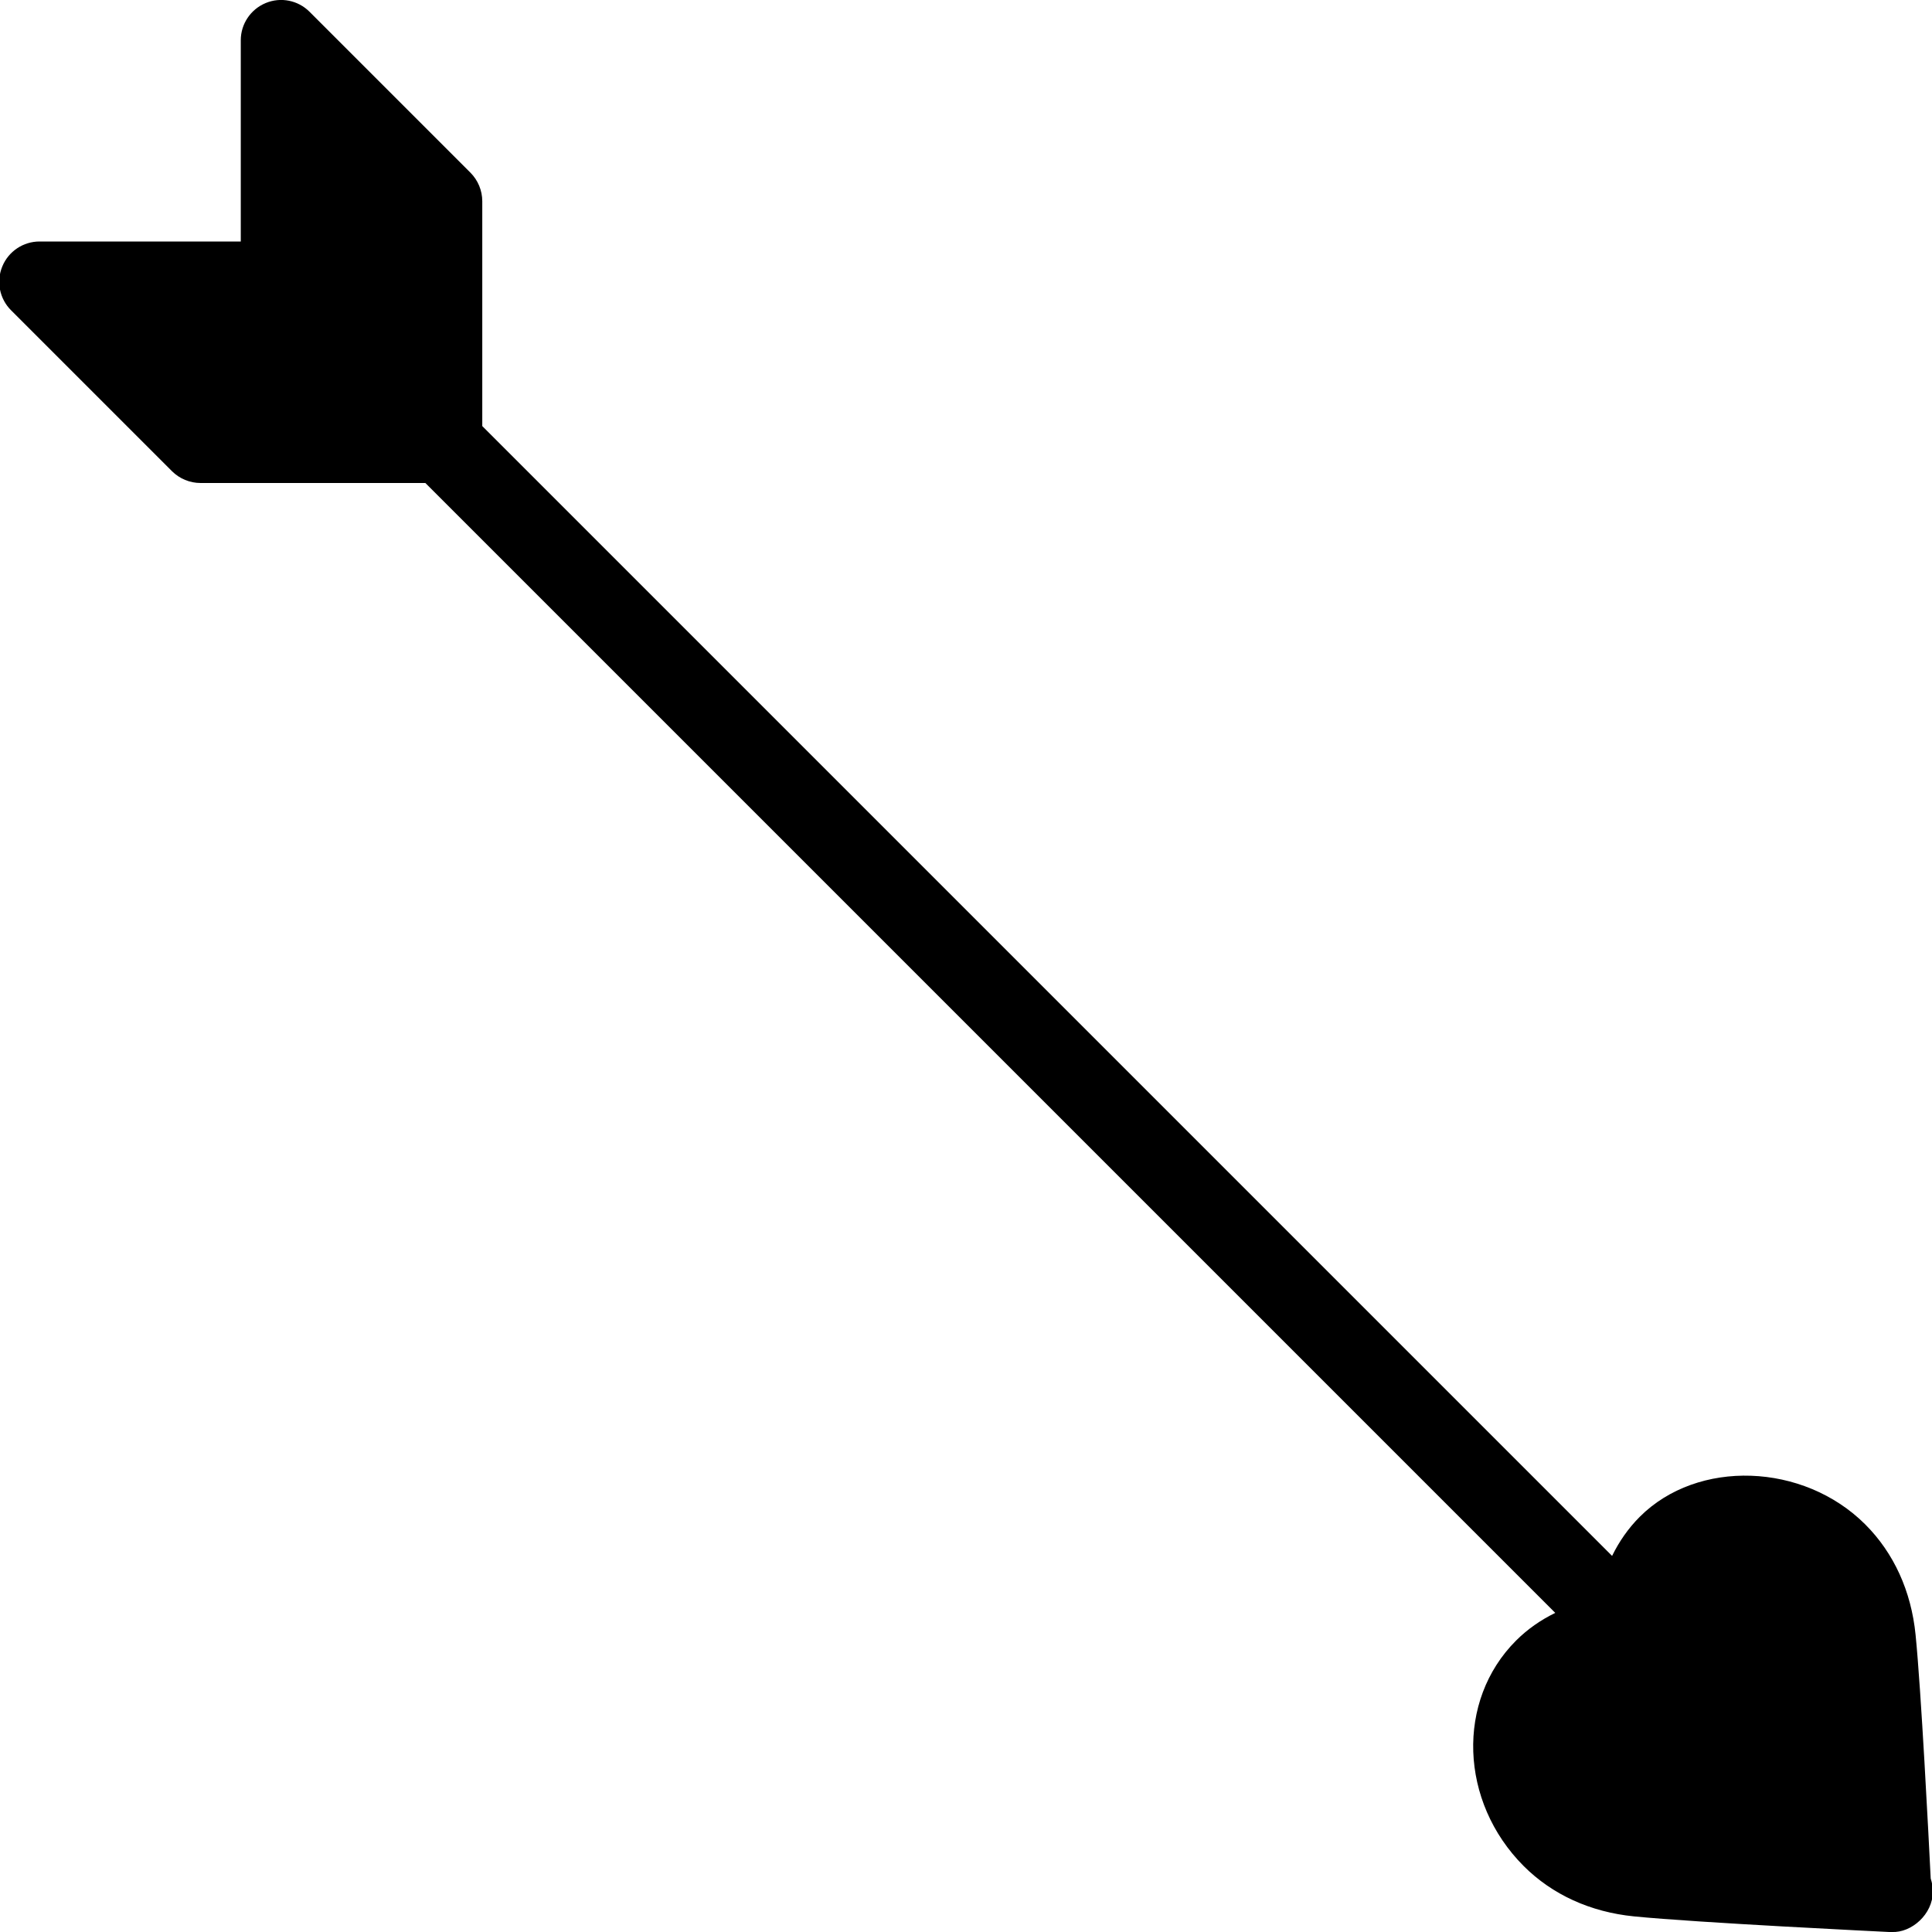 <?xml version="1.0" encoding="iso-8859-1"?>
<!-- Generator: Adobe Illustrator 19.0.0, SVG Export Plug-In . SVG Version: 6.00 Build 0)  -->
<svg version="1.1" id="Layer_1" xmlns="http://www.w3.org/2000/svg" xmlns:xlink="http://www.w3.org/1999/xlink" x="0px" y="0px"
	 viewBox="0 0 24 24" style="enable-background:new 0 0 24 24;" xml:space="preserve">
<g>
	<g>
		<path d="M23.984,23.336c-0.026-0.523-0.119-2.34-0.188-3.028c-0.054-0.542-0.27-1.016-0.625-1.371
			c-0.769-0.768-2.083-0.813-2.801-0.095c-0.143,0.143-0.257,0.308-0.344,0.486L5.991,5.293V2.5c0-0.133-0.053-0.26-0.146-0.354
			l-2-2C3.702,0.003,3.487-0.04,3.3,0.038C3.113,0.116,2.991,0.298,2.991,0.5V3h-2.5C0.289,3,0.106,3.122,0.029,3.309
			c-0.078,0.187-0.035,0.402,0.108,0.545l2,2C2.231,5.947,2.358,6,2.491,6h2.793L19.32,20.036c-0.179,0.087-0.344,0.201-0.487,0.344
			c-0.746,0.746-0.703,2.002,0.095,2.801c0.355,0.355,0.829,0.571,1.37,0.625c0.791,0.079,3.072,0.189,3.168,0.194H23.5
			c0.245,0.012,0.51-0.22,0.51-0.5C24.011,23.443,24.001,23.388,23.984,23.336z"/>
	</g>
</g>
</svg>
